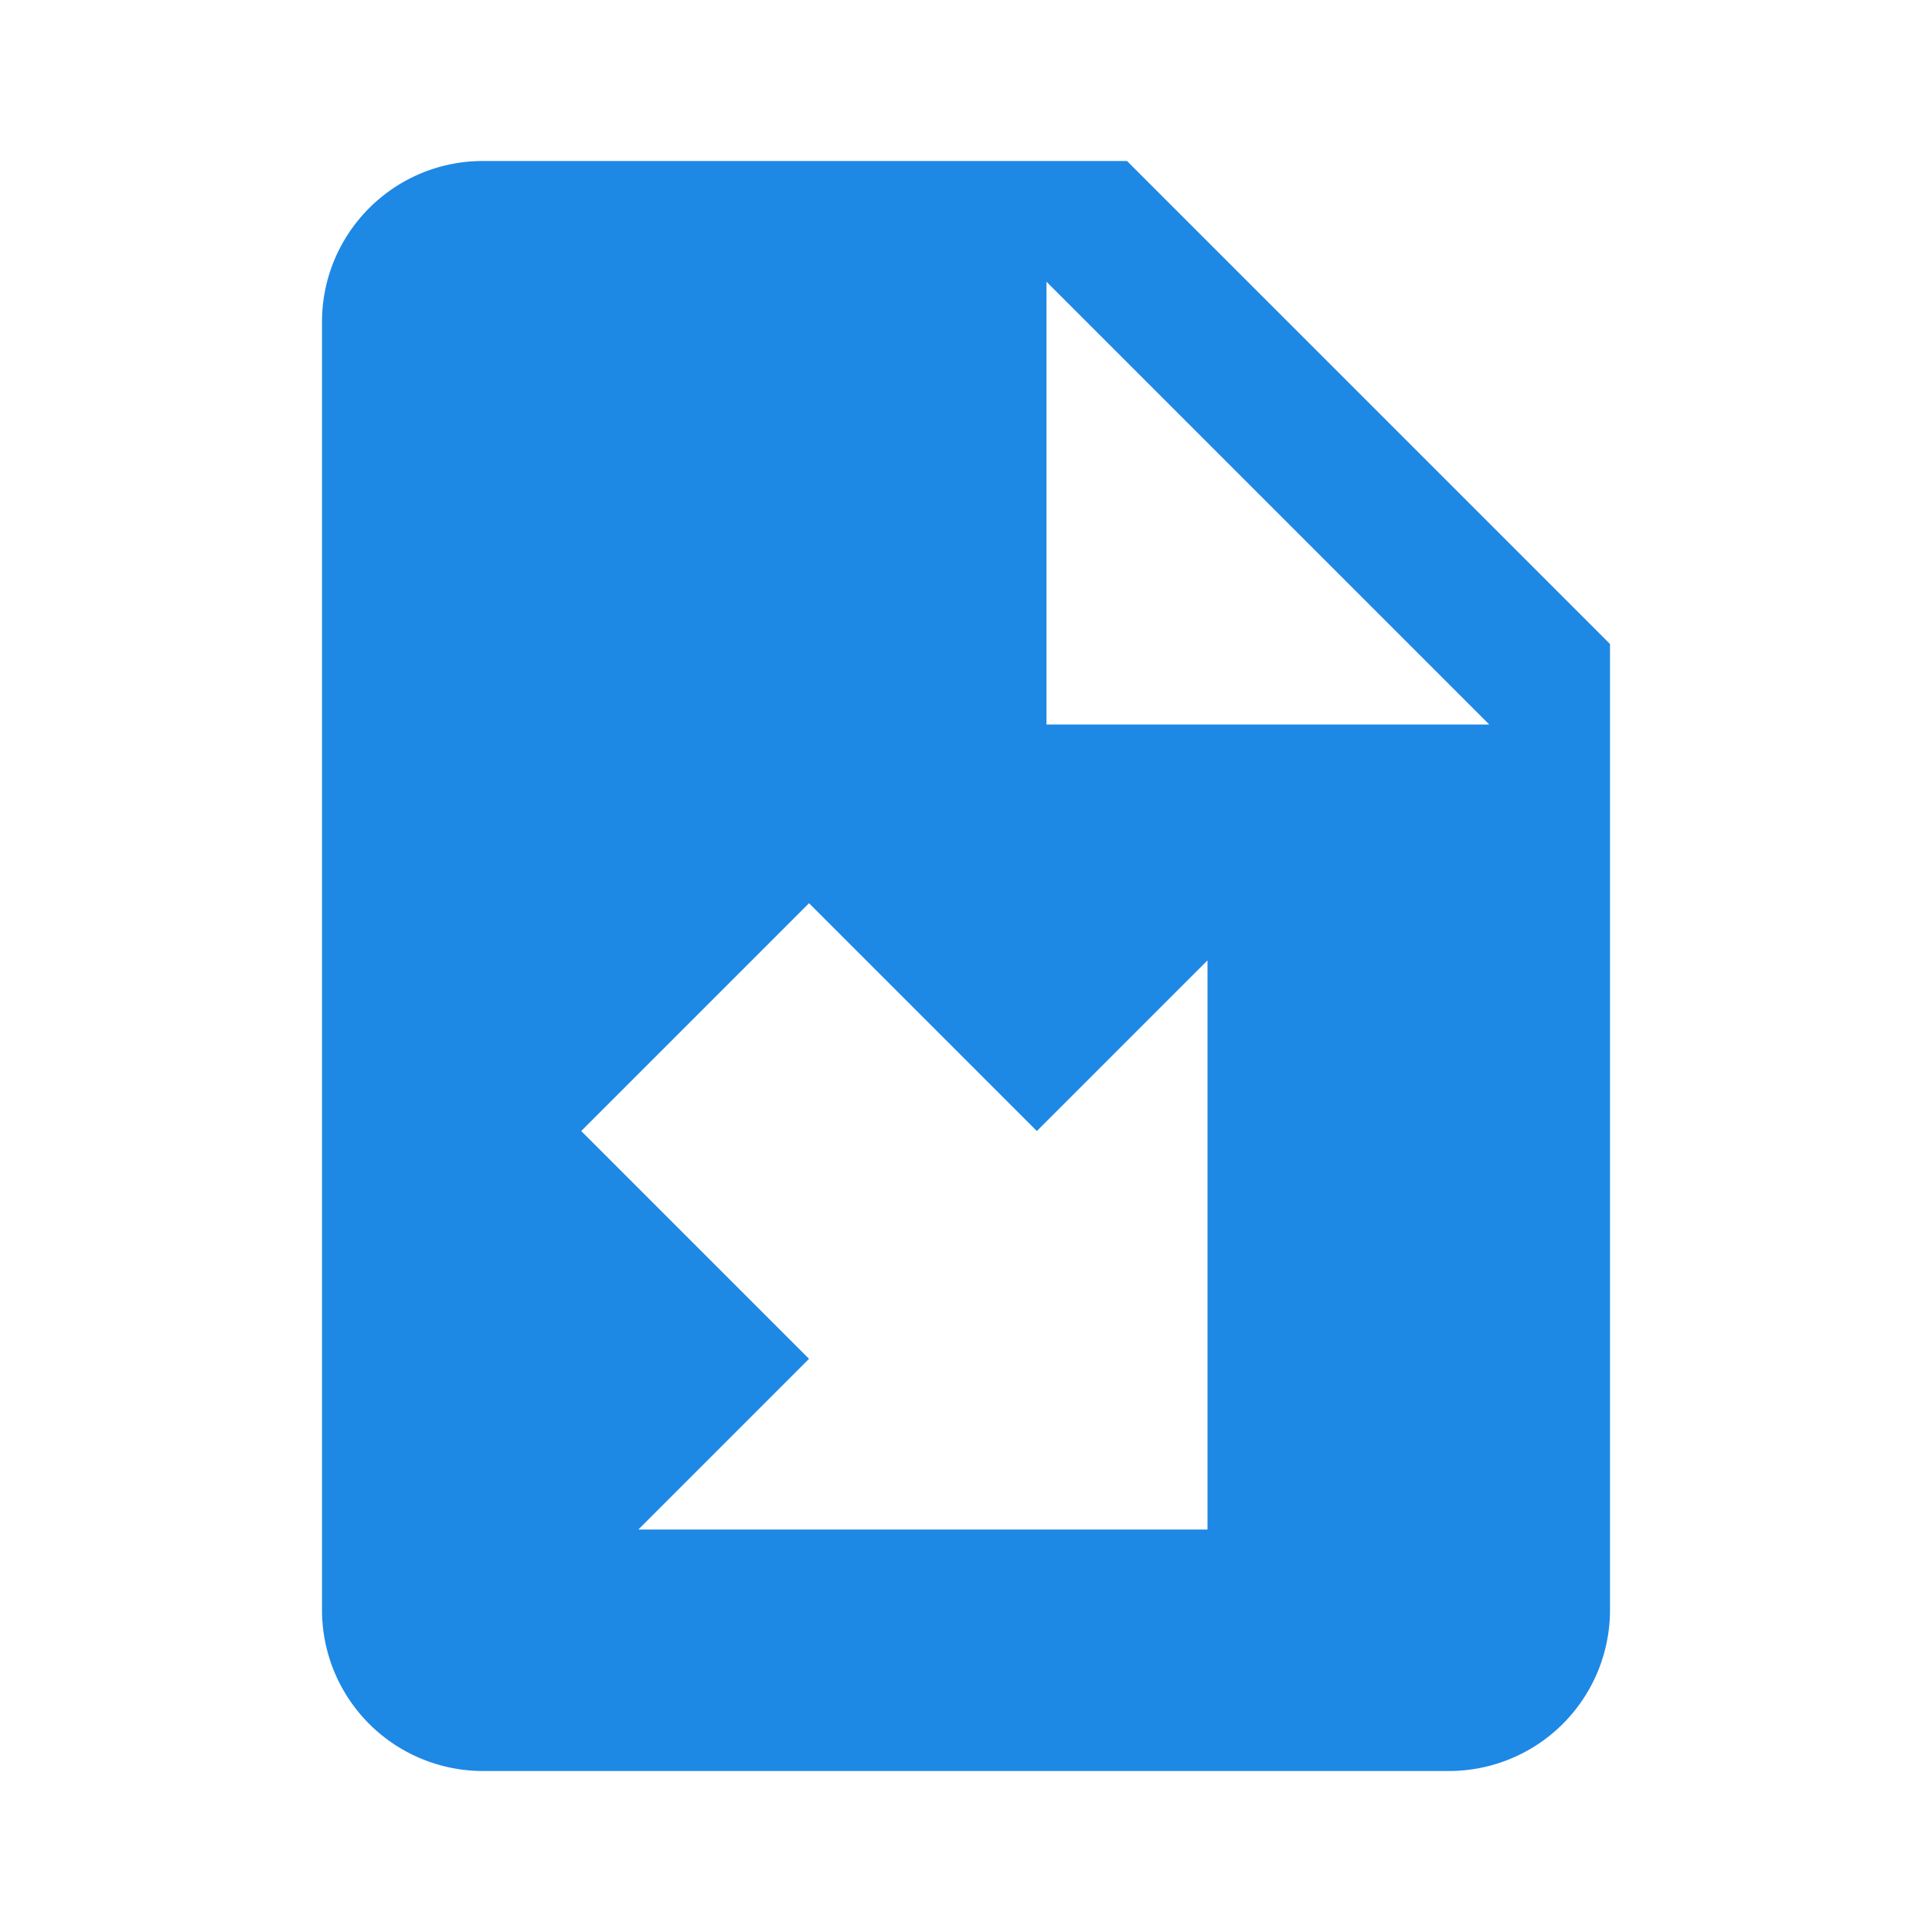 <svg xmlns="http://www.w3.org/2000/svg" width="16" height="16" version="1.1" viewBox="0 0 24 24"><path fill="#1E88E5" d="M6,2C4.89,2 4,2.9 4,4V20A2,2 0 0,0 6,22H18A2,2 0 0,0 20,20V8L14,2M13,3.5L18.5,9H13M10.05,11.22L12.88,14.05L15,11.93V19H7.93L10.05,16.88L7.22,14.05"/></svg>